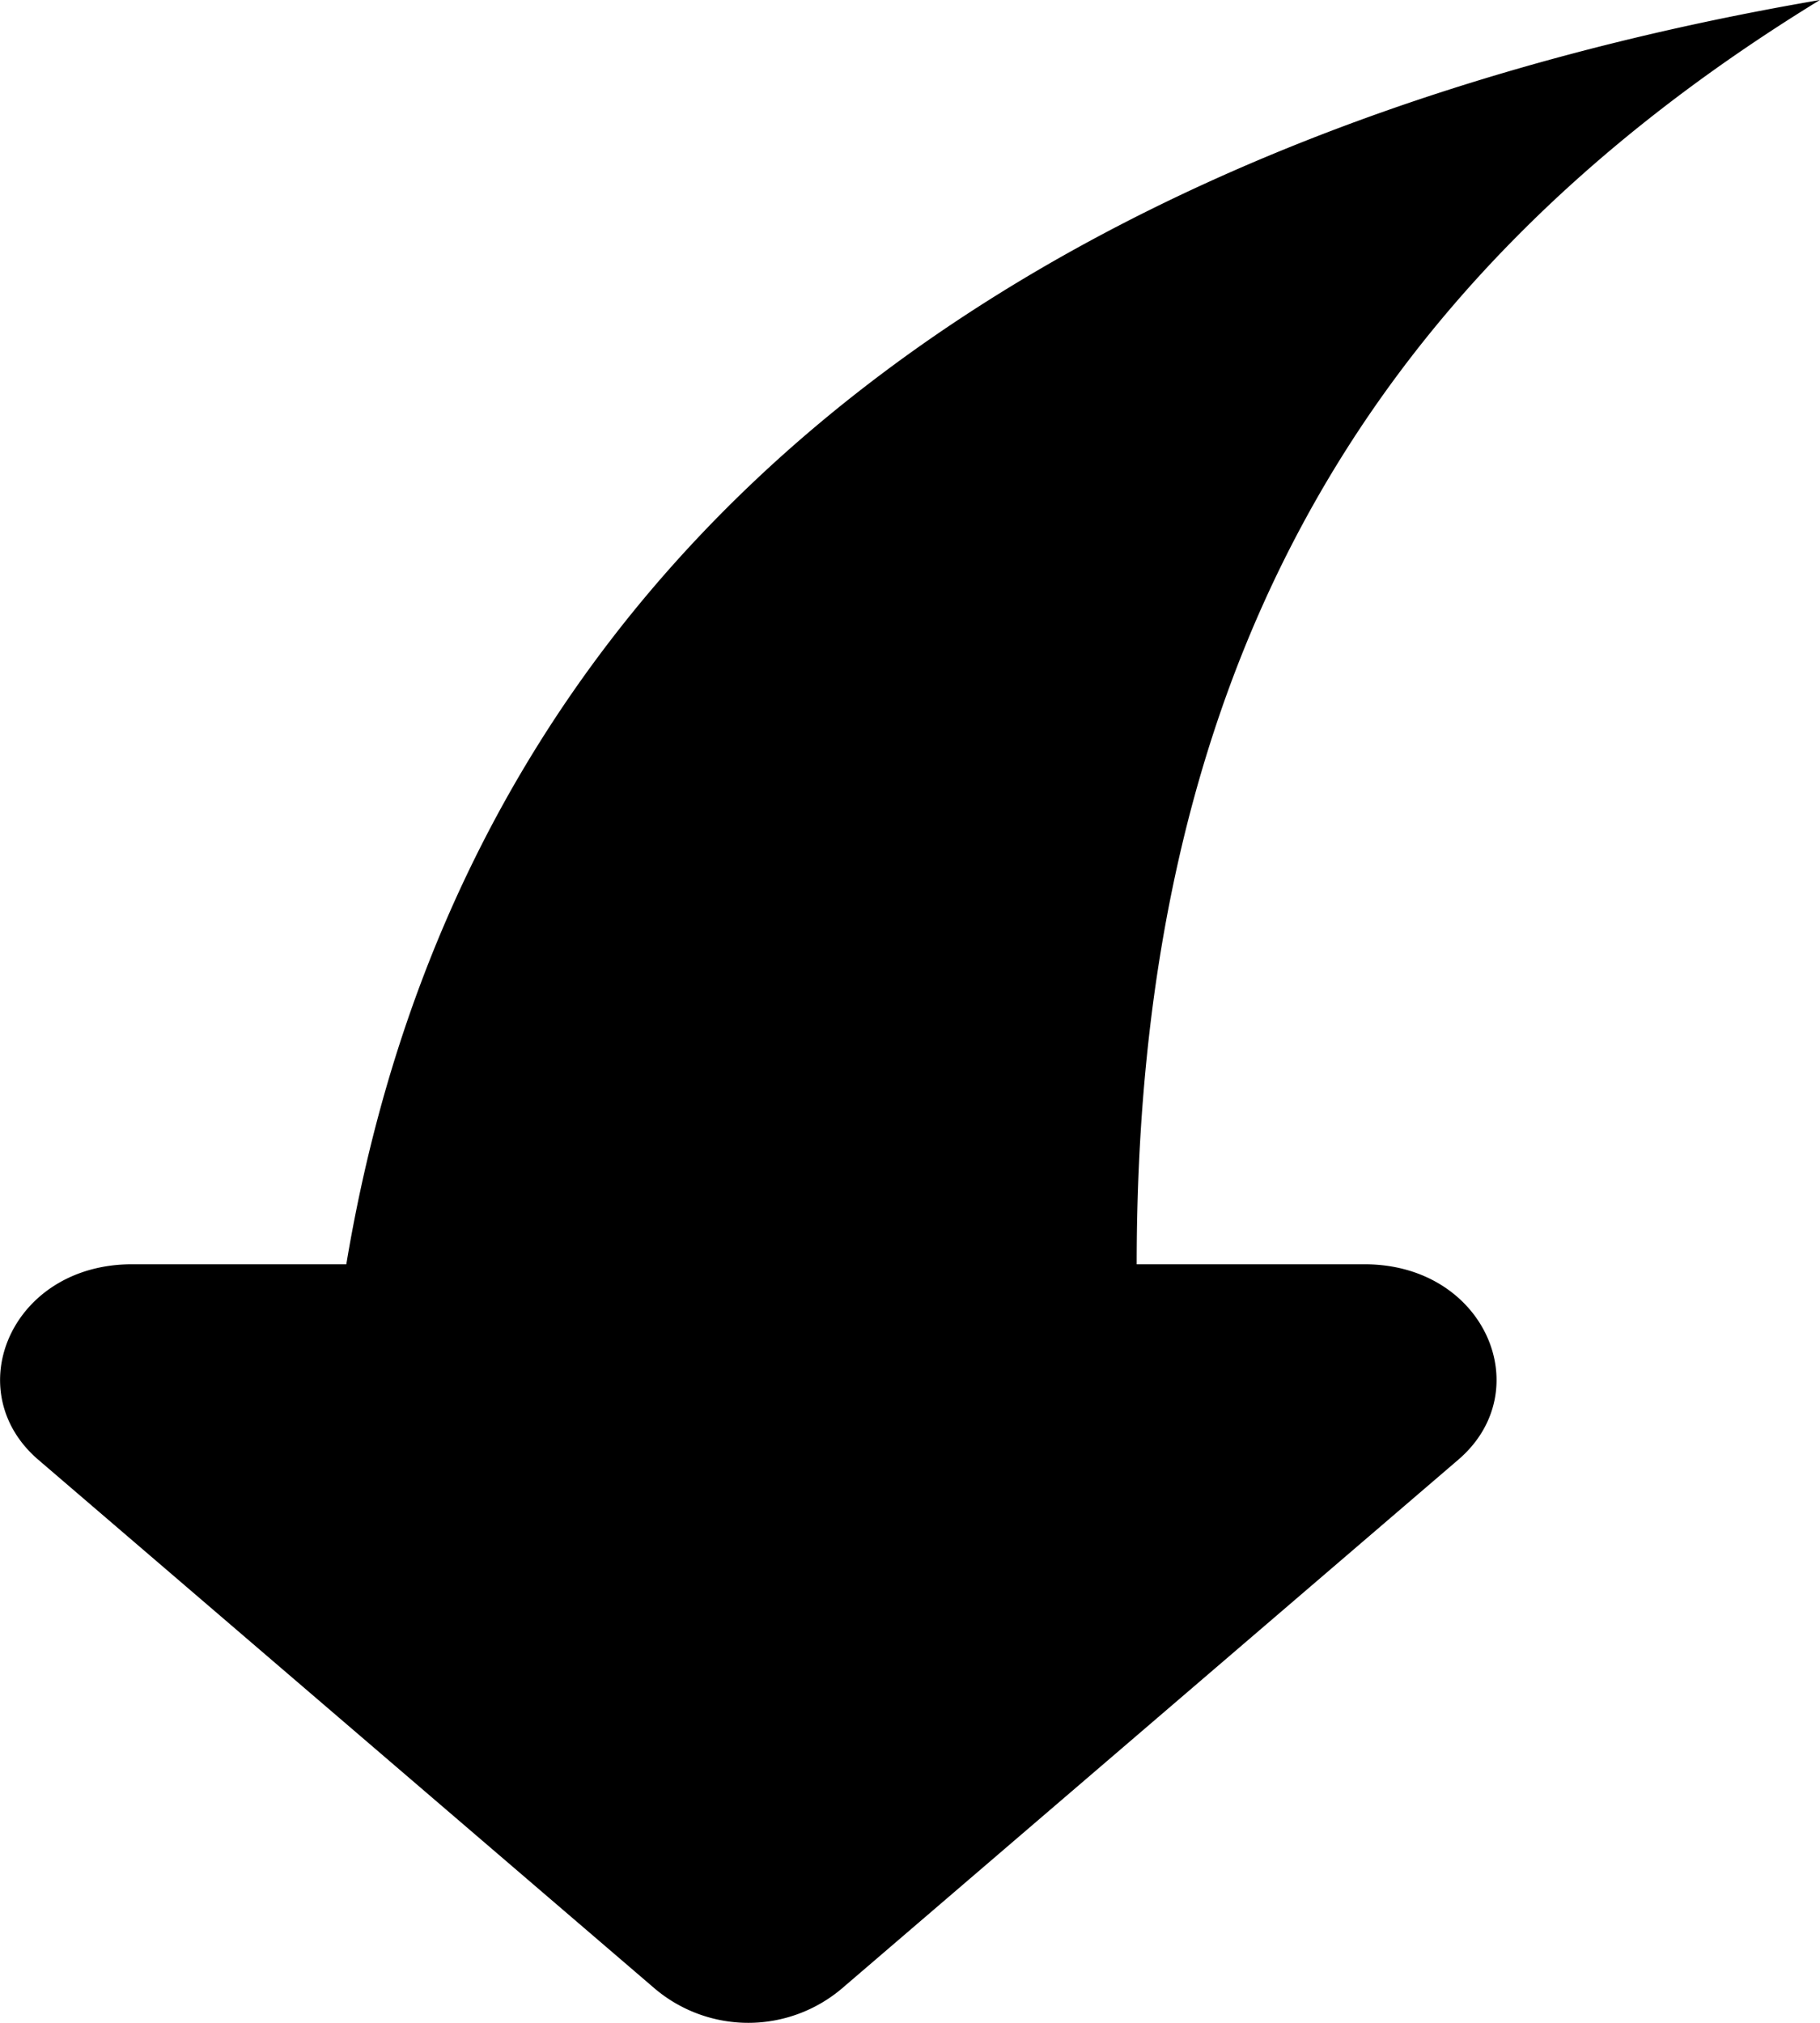<svg id="icon-receive" xmlns="http://www.w3.org/2000/svg" viewBox="0 0 18 20">
  <path d="M7.5,3.44V1.32C7.5.128,6.25-.4,5.568.393L.341,6.488a1.432,1.432,0,0,0,0,1.855l5.227,6.095c.682.795,1.932.265,1.932-.927V11.257c5.682,0,9.659,2.12,12.5,6.757C18.864,11.39,15.455,4.765,7.5,3.44Z" transform="translate(-0.015 20) rotate(-90)"/>
</svg>
